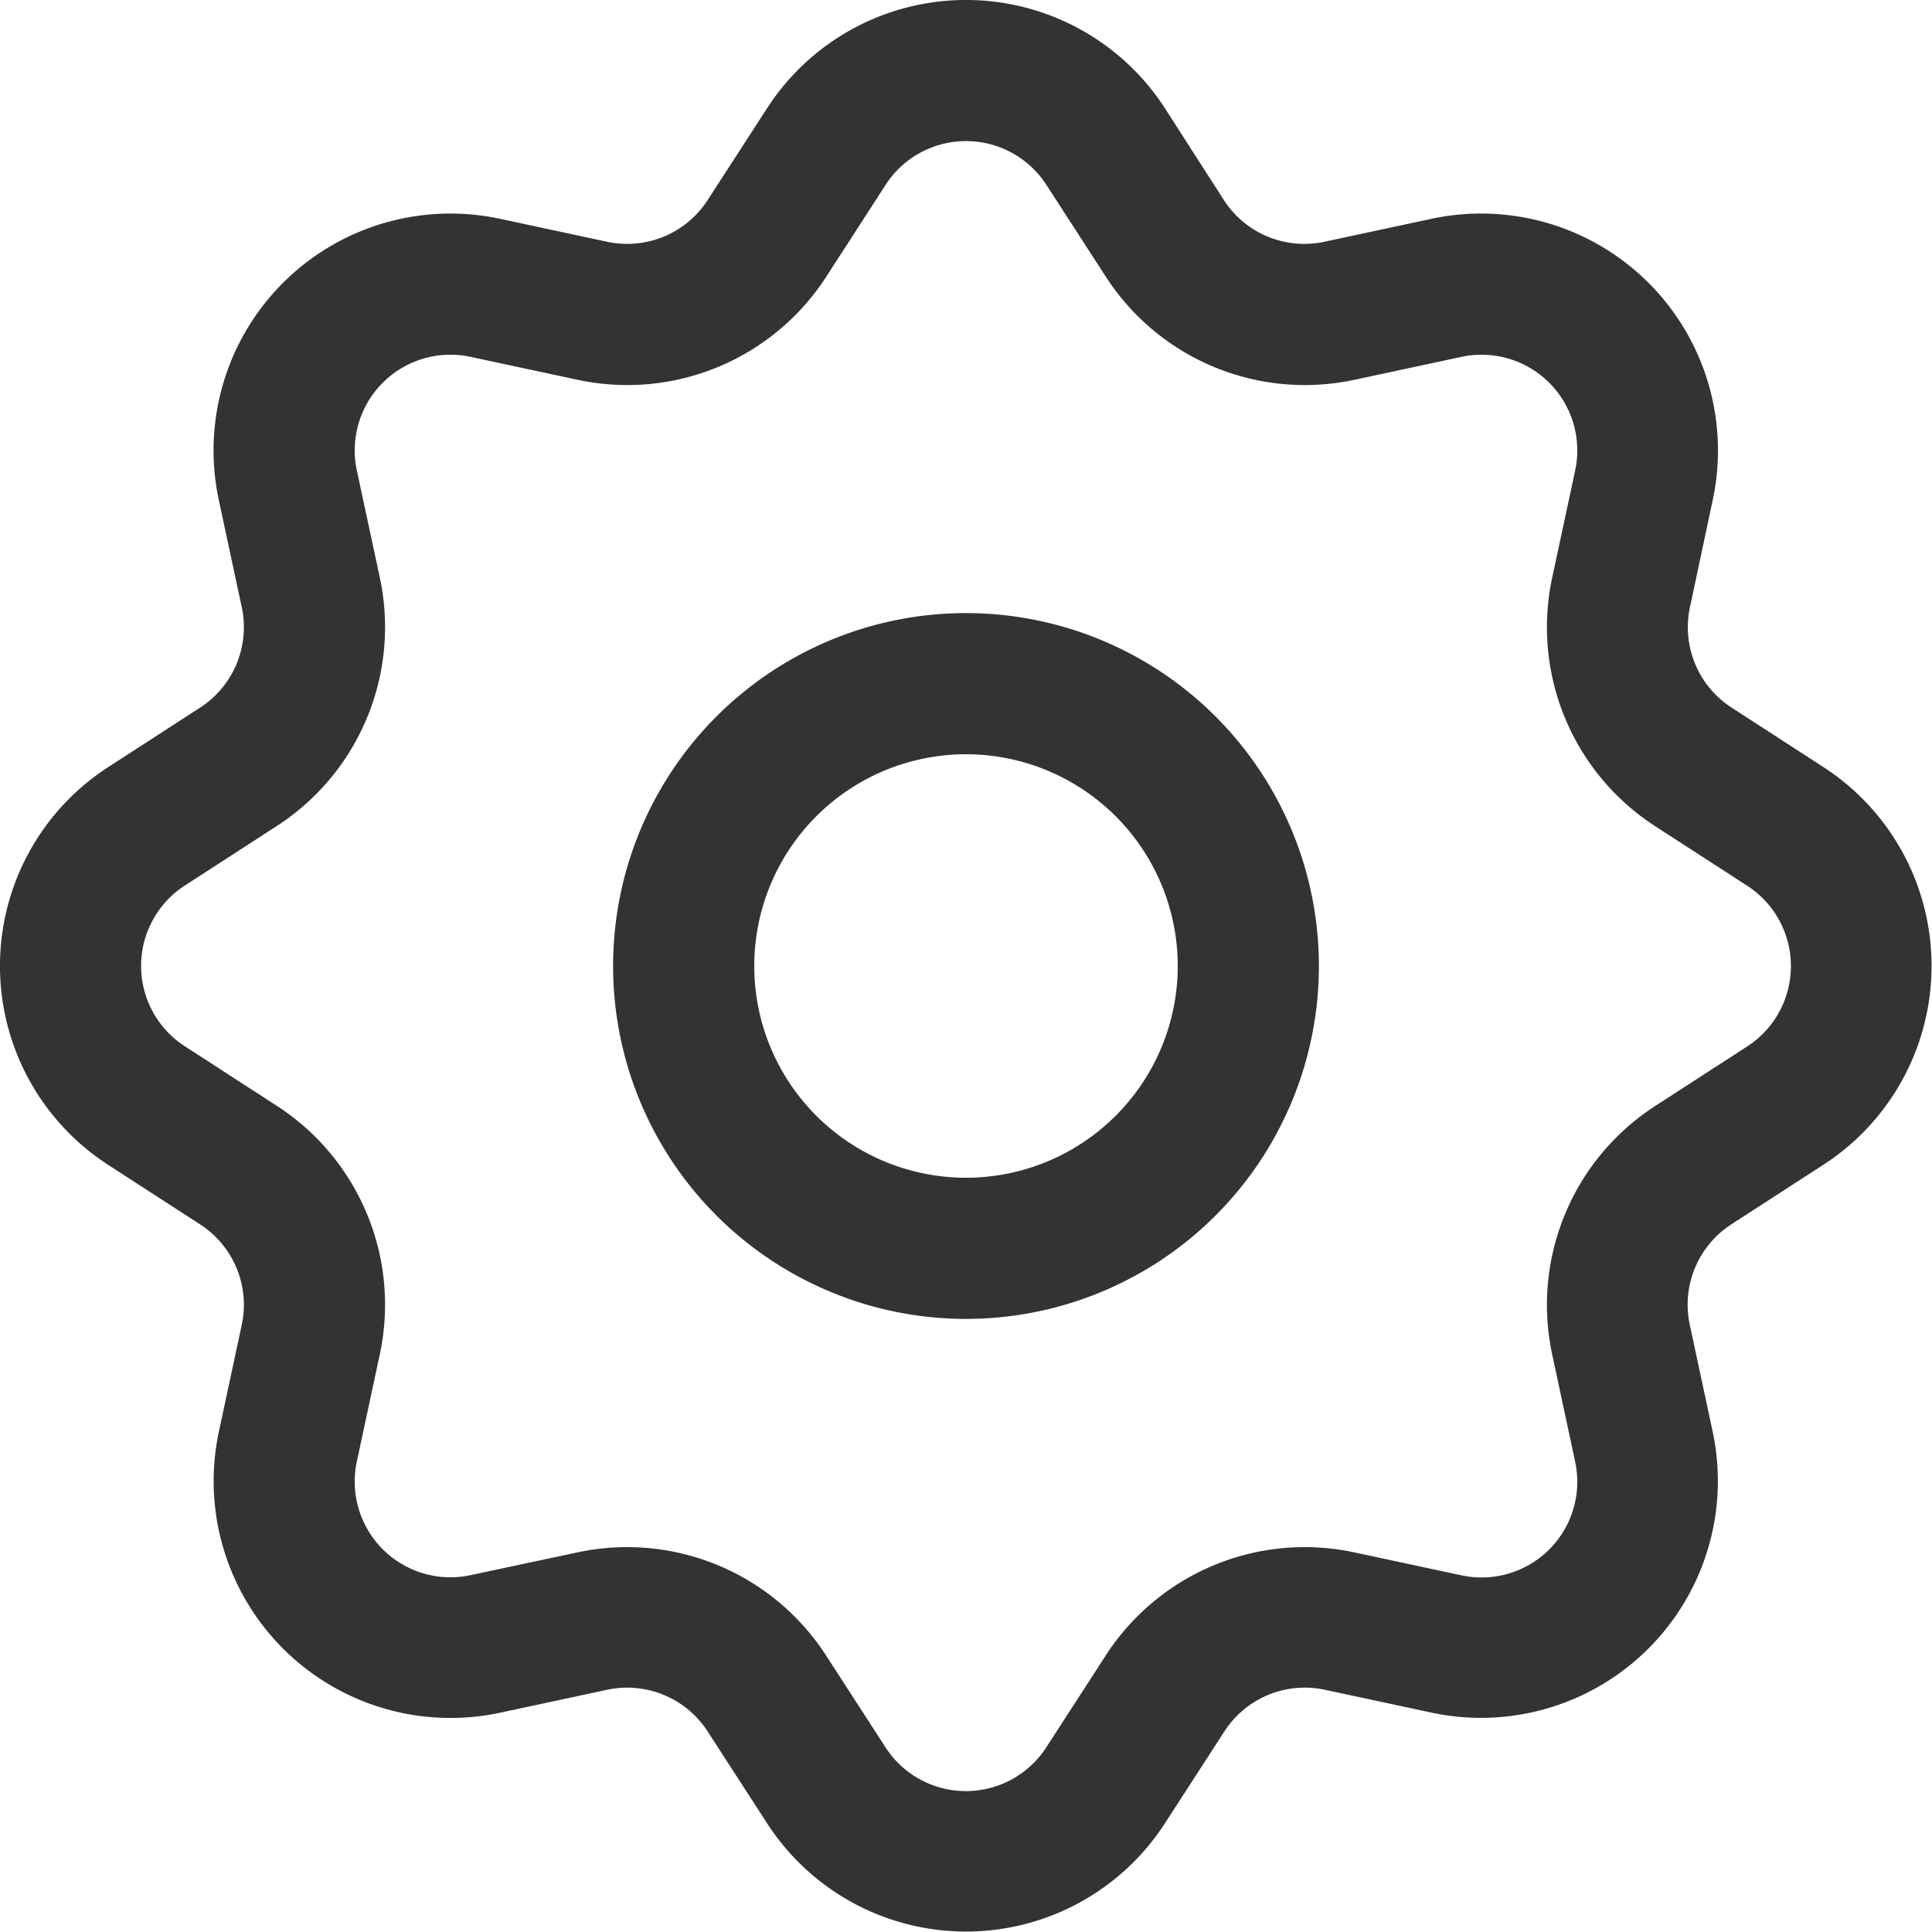 <svg xmlns="http://www.w3.org/2000/svg" width="20.53" height="20.53" viewBox="0 0 20.53 20.53">
  <g id="Group_11" data-name="Group 11" transform="translate(-1.735 -1.735)">
    <path id="Union" d="M10.265,6.515a3.75,3.75,0,1,0,3.75,3.75A3.75,3.75,0,0,0,10.265,6.515Zm-2.25,3.75a2.25,2.25,0,1,1,2.25,2.25A2.25,2.25,0,0,1,8.015,10.265Z" transform="translate(1.735 1.735)" fill="#333"/>
    <path id="Union-2" data-name="Union" d="M12.378,1.149a2.517,2.517,0,0,0-4.226,0l-.633.978a1.017,1.017,0,0,1-1.067.442L5.313,2.325A2.517,2.517,0,0,0,2.325,5.313l.244,1.139a1.017,1.017,0,0,1-.442,1.067l-.978.633a2.517,2.517,0,0,0,0,4.226l.978.633a1.017,1.017,0,0,1,.442,1.067l-.244,1.139A2.517,2.517,0,0,0,5.313,18.2l1.139-.244a1.017,1.017,0,0,1,1.067.442l.633.978a2.517,2.517,0,0,0,4.226,0l.633-.978a1.017,1.017,0,0,1,1.067-.442l1.139.244A2.517,2.517,0,0,0,18.2,15.216l-.244-1.139a1.017,1.017,0,0,1,.442-1.067l.978-.633a2.517,2.517,0,0,0,0-4.226L18.4,7.519a1.017,1.017,0,0,1-.442-1.067L18.2,5.313a2.517,2.517,0,0,0-2.988-2.988l-1.139.244a1.017,1.017,0,0,1-1.067-.442Zm-2.967.815a1.017,1.017,0,0,1,1.708,0l.633.978a2.517,2.517,0,0,0,2.64,1.094l1.139-.244A1.017,1.017,0,0,1,16.738,5l-.244,1.139a2.517,2.517,0,0,0,1.094,2.64l.978.633a1.017,1.017,0,0,1,0,1.708l-.978.633a2.517,2.517,0,0,0-1.094,2.64l.244,1.139a1.017,1.017,0,0,1-1.208,1.208l-1.139-.244a2.517,2.517,0,0,0-2.64,1.094l-.633.978a1.017,1.017,0,0,1-1.708,0l-.633-.978a2.517,2.517,0,0,0-2.64-1.094L5,16.738A1.017,1.017,0,0,1,3.792,15.53l.244-1.139a2.517,2.517,0,0,0-1.094-2.64l-.978-.633a1.017,1.017,0,0,1,0-1.708l.978-.633a2.517,2.517,0,0,0,1.094-2.64L3.792,5A1.017,1.017,0,0,1,5,3.792l1.139.244a2.517,2.517,0,0,0,2.64-1.094Z" transform="translate(1.735 1.735)" fill="#333"/>
  </g>
</svg>
